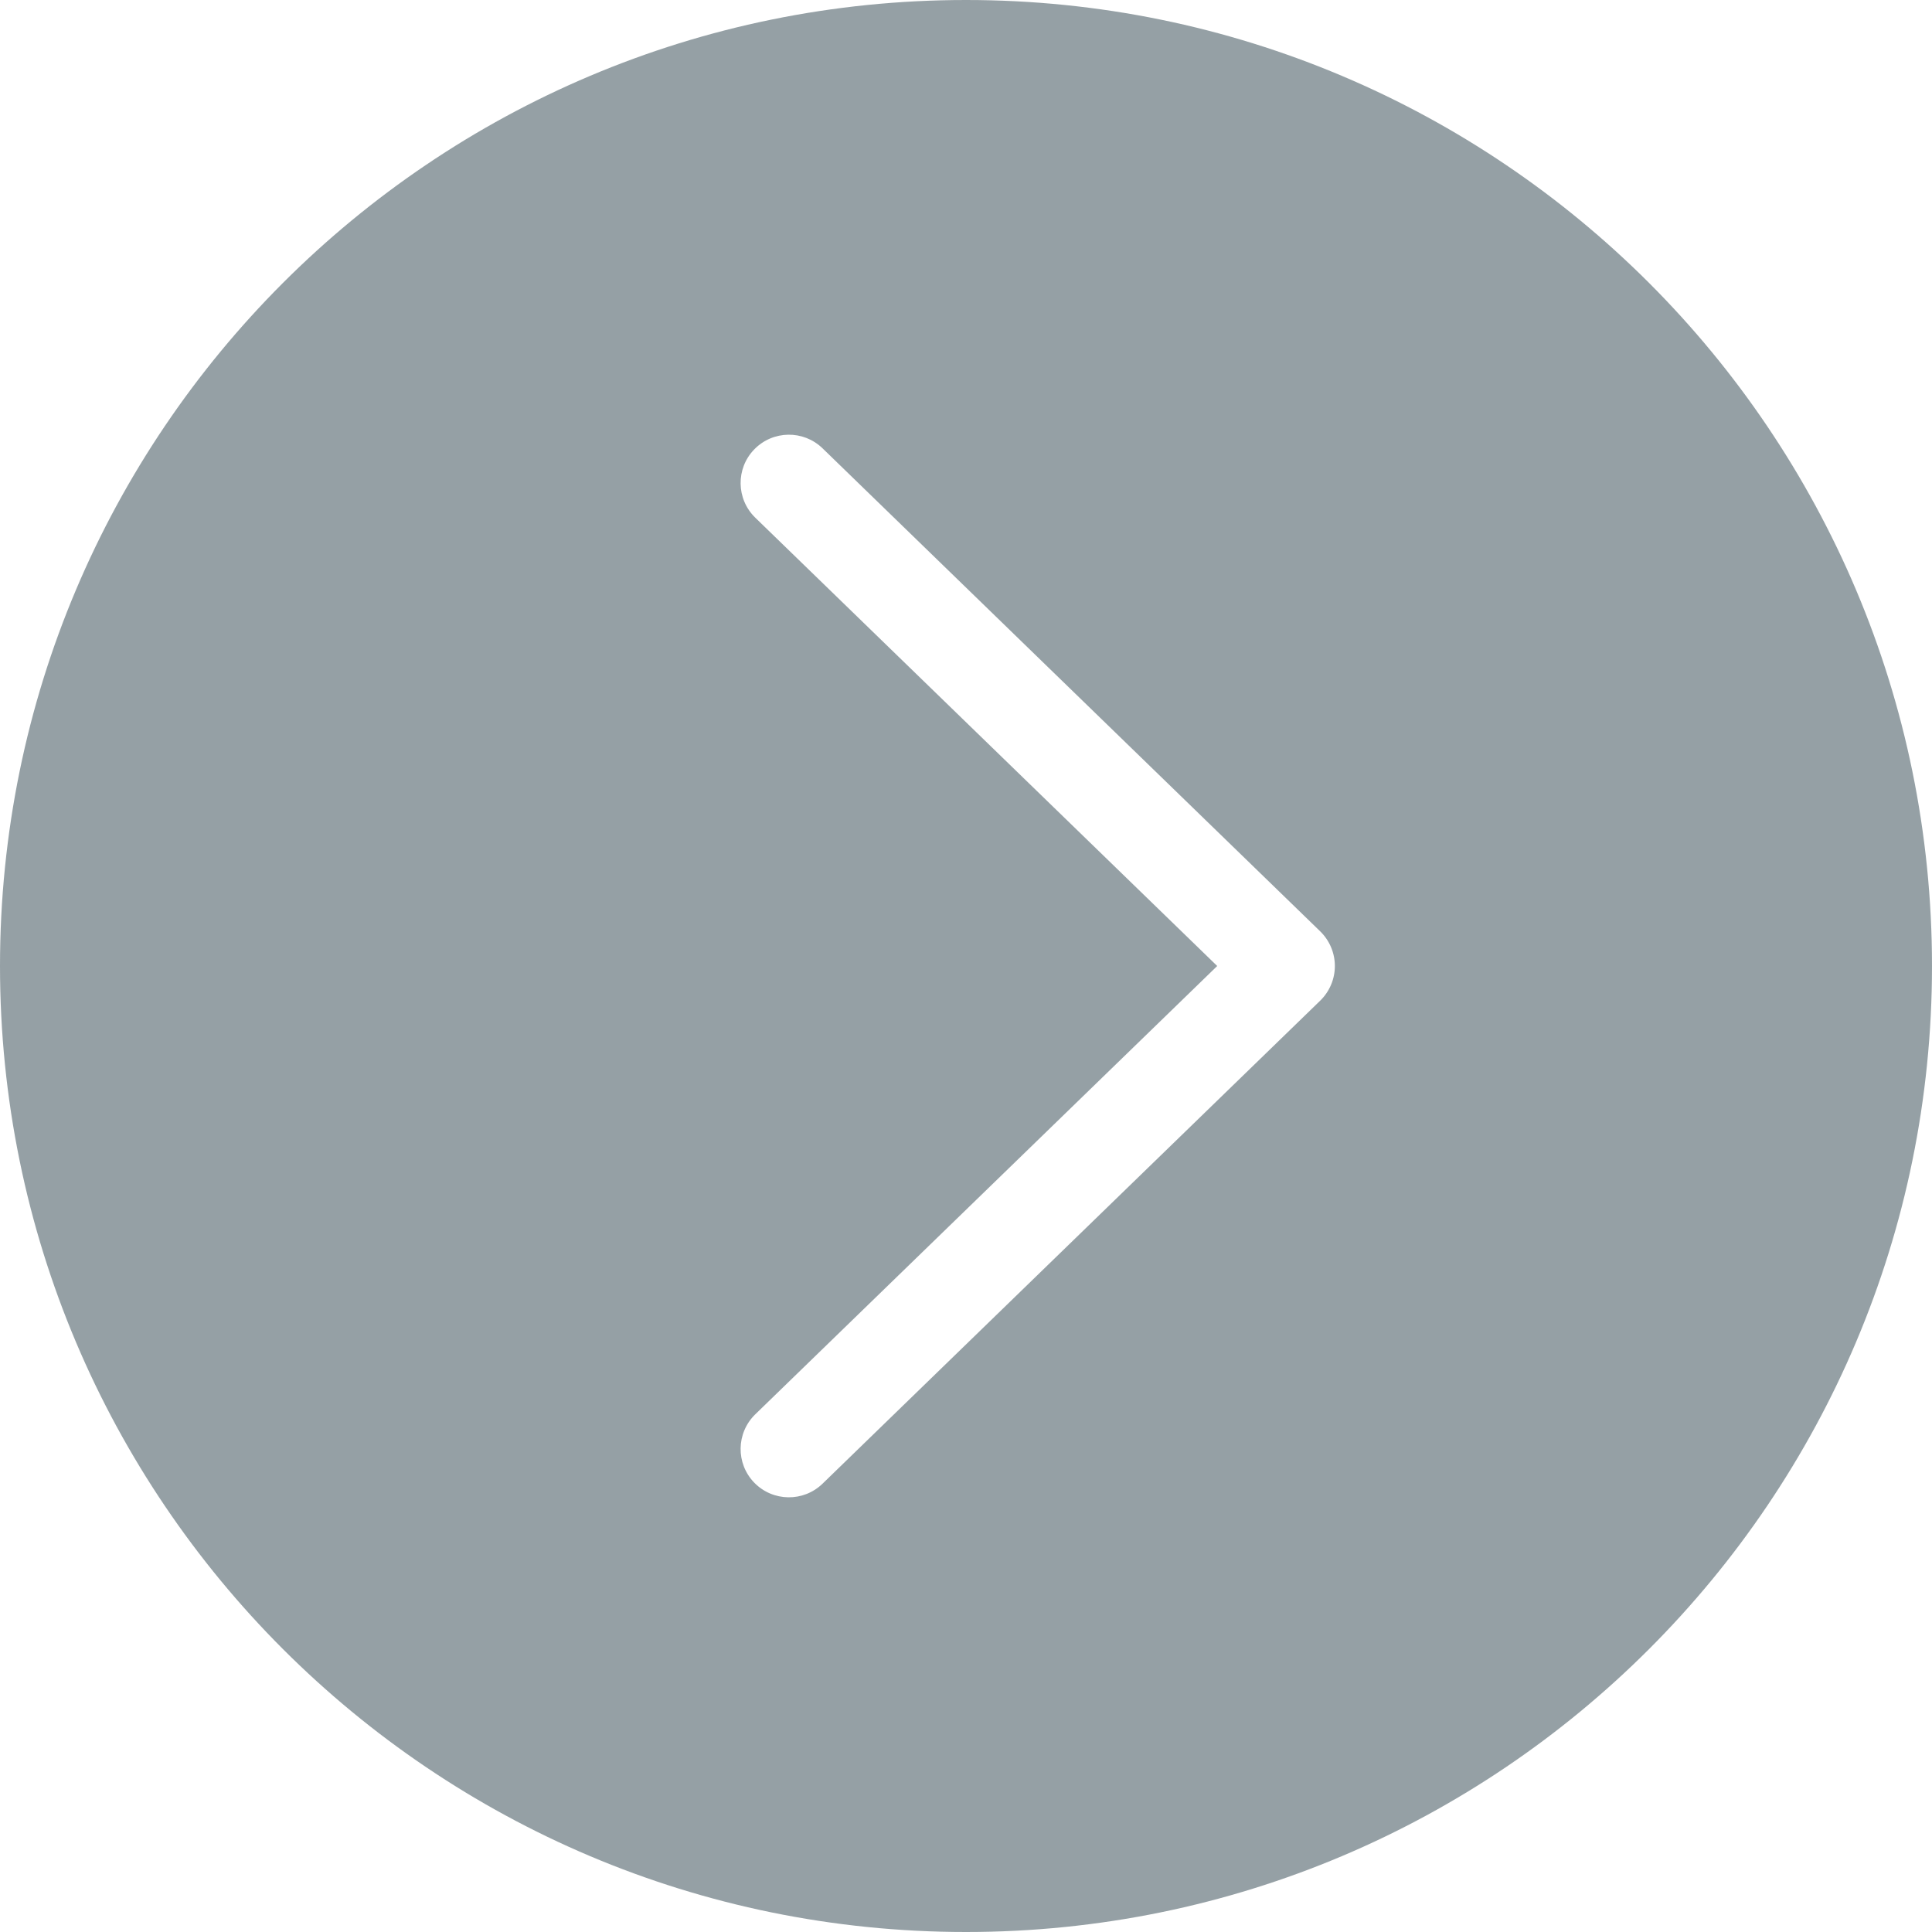 <svg width="40" height="40" viewBox="0 0 40 40" fill="none" xmlns="http://www.w3.org/2000/svg">
<path opacity="0.5" fill-rule="evenodd" clip-rule="evenodd" d="M20 40C31.046 40 40 31.046 40 20C40 8.954 31.046 0 20 0C8.954 0 0 8.954 0 20C0 31.046 8.954 40 20 40ZM17.03 9.282C16.634 8.898 16.001 8.907 15.616 9.304C15.231 9.7 15.241 10.333 15.637 10.718L25.201 20L15.637 29.282C15.241 29.667 15.231 30.3 15.616 30.697C16.001 31.093 16.634 31.102 17.03 30.718L27.333 20.718C27.527 20.529 27.637 20.27 27.637 20C27.637 19.73 27.527 19.471 27.333 19.282L17.03 9.282Z" fill="#2D424D"/>
</svg>
